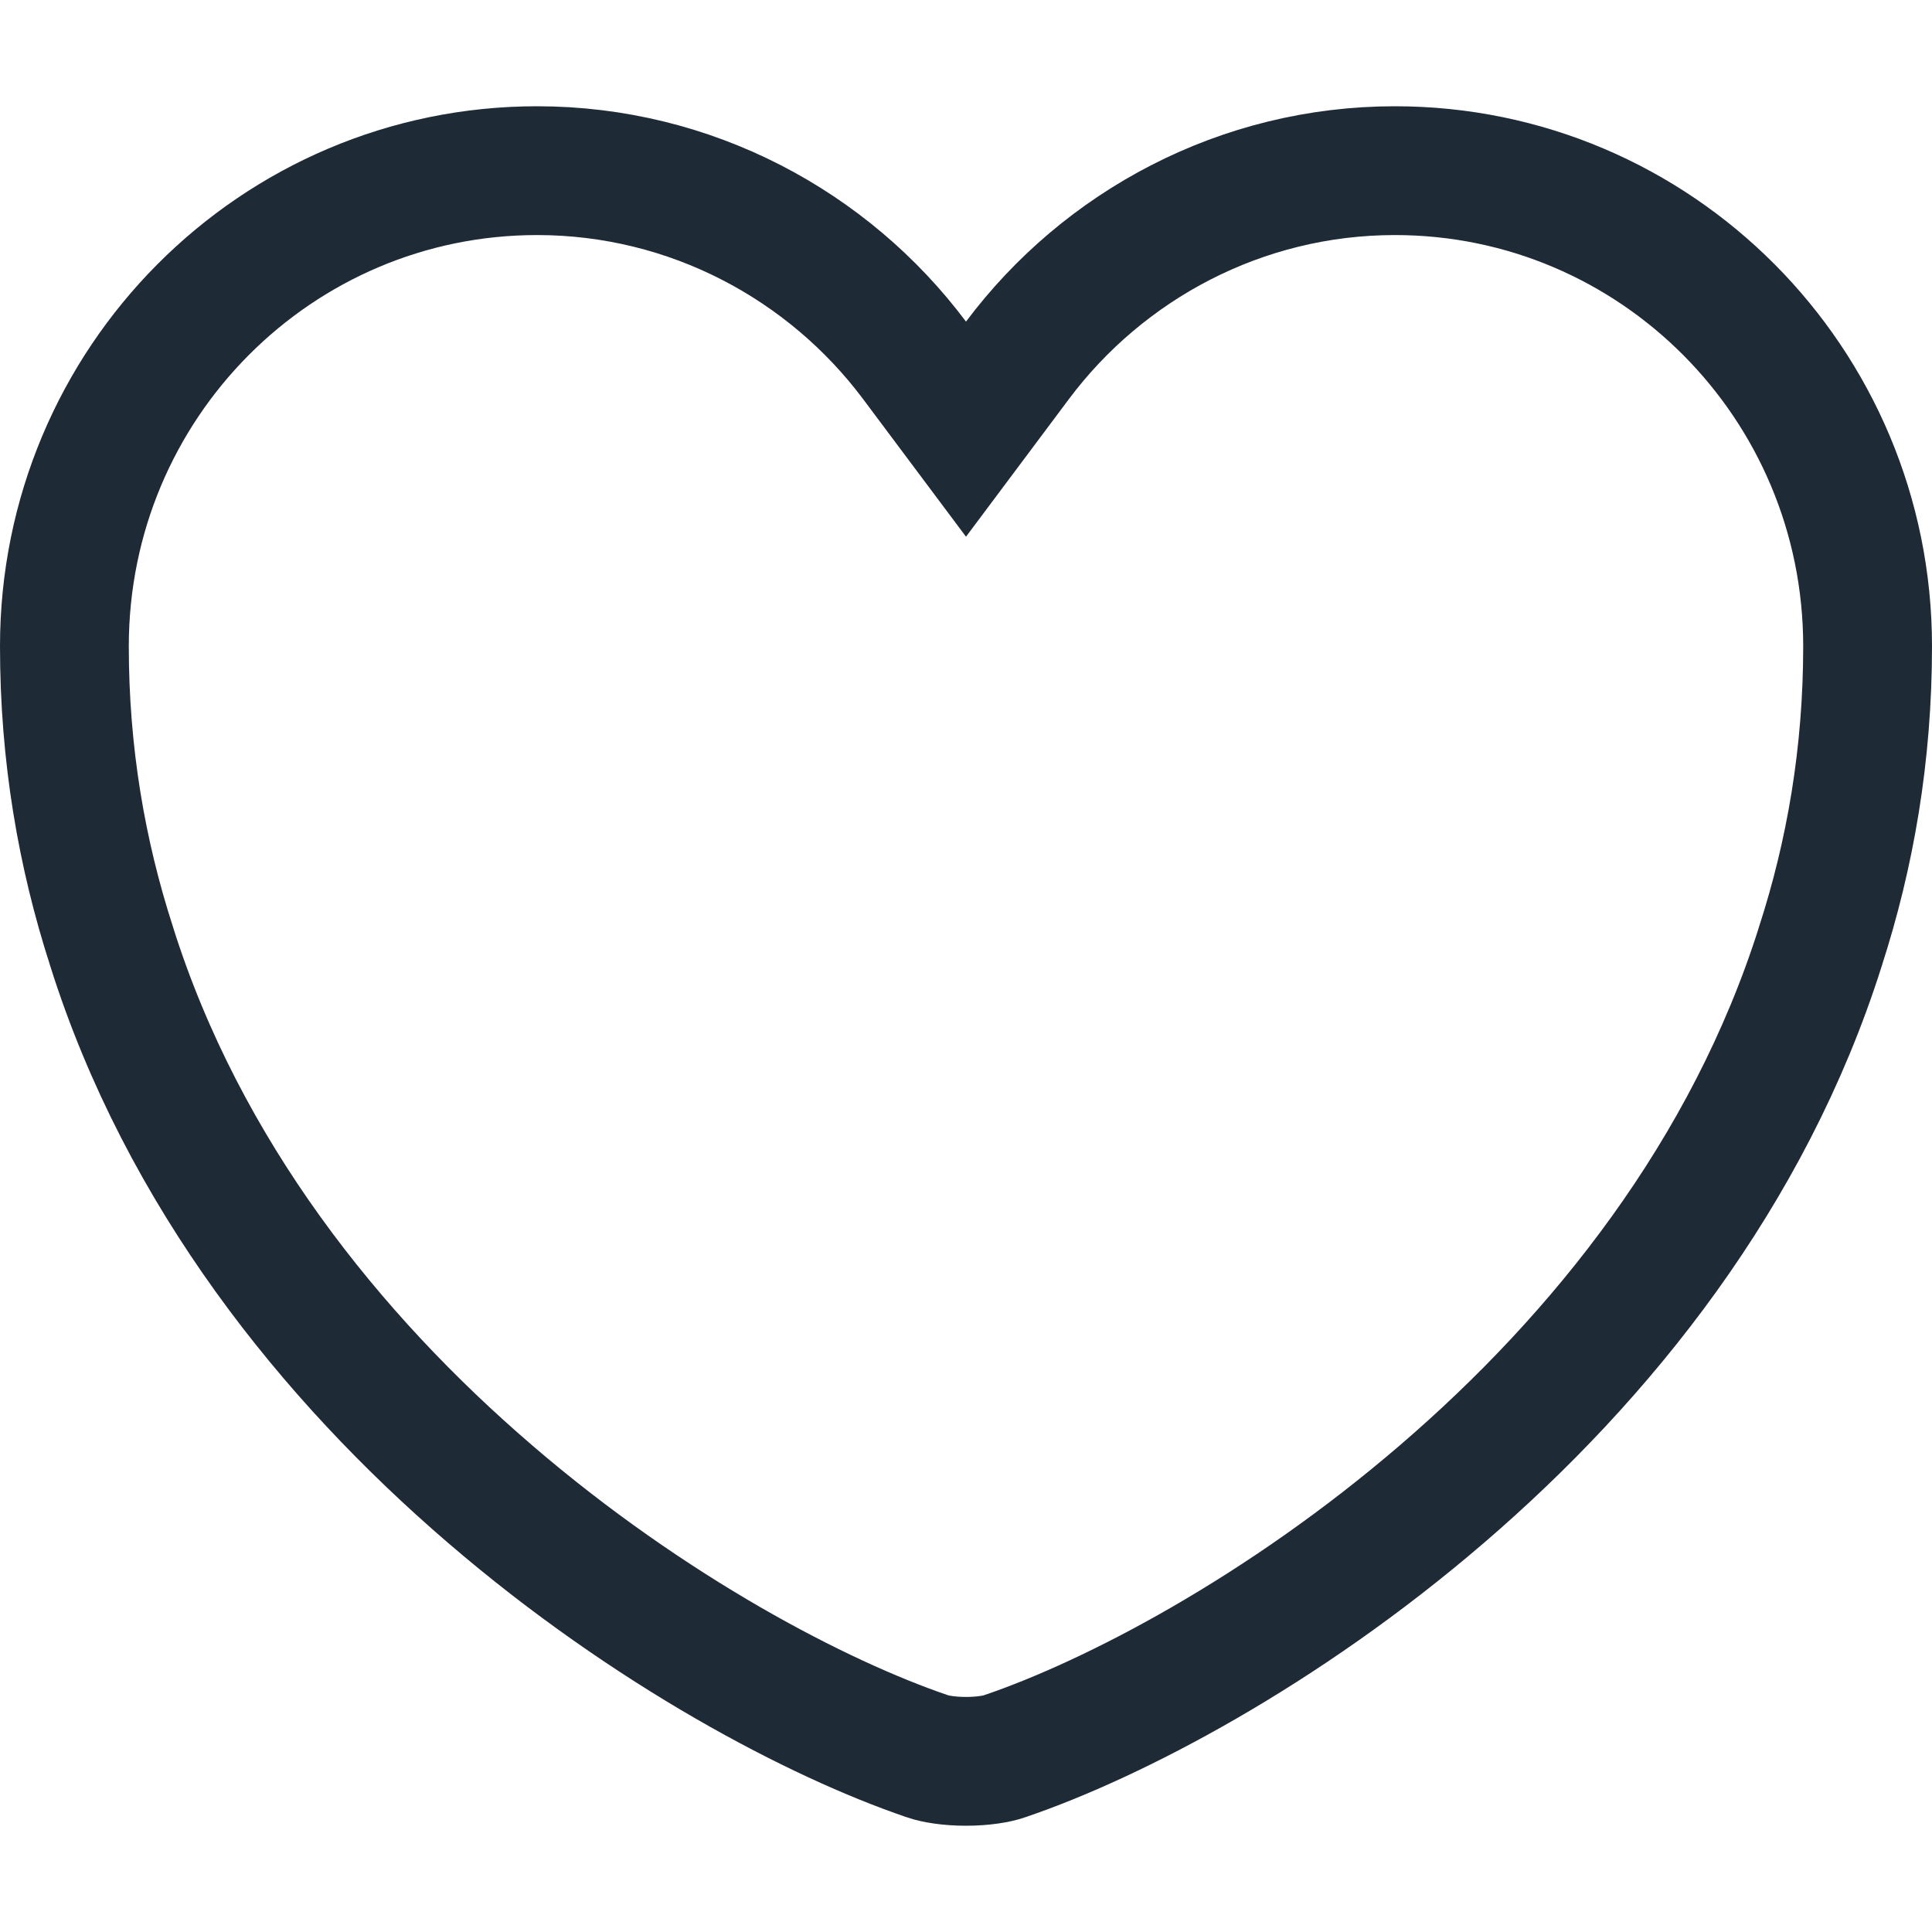 <svg width="15" height="15" viewBox="0 0 15 15" fill="none" xmlns="http://www.w3.org/2000/svg">
<path d="M7.1 2.797L7.5 3.332L7.9 2.797C8.568 1.905 9.637 1.325 10.83 1.325C12.854 1.325 14.5 2.974 14.5 5.018C14.5 5.856 14.366 6.629 14.134 7.346L14.133 7.35C13.576 9.111 12.434 10.536 11.195 11.6C9.954 12.667 8.644 13.348 7.804 13.634L7.804 13.634L7.799 13.636C7.741 13.656 7.633 13.675 7.5 13.675C7.367 13.675 7.259 13.656 7.201 13.636L7.201 13.636L7.196 13.634C6.356 13.348 5.046 12.667 3.805 11.6C2.566 10.536 1.423 9.111 0.867 7.35L0.867 7.35L0.866 7.346C0.634 6.629 0.5 5.856 0.5 5.018C0.5 2.974 2.146 1.325 4.17 1.325C5.363 1.325 6.432 1.905 7.1 2.797Z" stroke="#1F2A37"/>
</svg>
